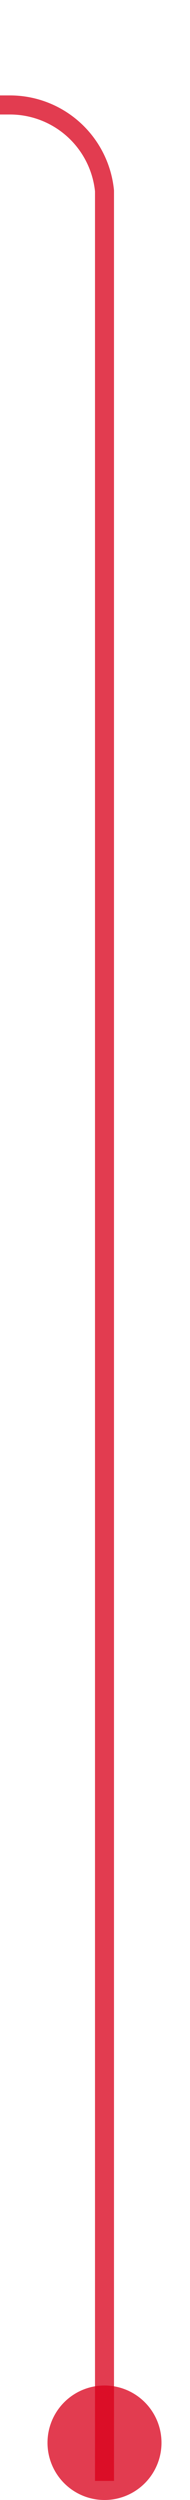 ﻿<?xml version="1.0" encoding="utf-8"?>
<svg version="1.1" xmlns:xlink="http://www.w3.org/1999/xlink" width="10px" height="131px" preserveAspectRatio="xMidYMin meet" viewBox="2127 764  8 131" xmlns="http://www.w3.org/2000/svg">
  <path d="M 2131.5 894  L 2131.5 774  A 5 5 0 0 0 2126.5 769.5 L 1971 769.5  " stroke-width="1" stroke="#d9001b" fill="none" stroke-opacity="0.765" />
  <path d="M 2131.5 889  A 3 3 0 0 0 2128.5 892 A 3 3 0 0 0 2131.5 895 A 3 3 0 0 0 2134.5 892 A 3 3 0 0 0 2131.5 889 Z M 1972 763.2  L 1966 769.5  L 1972 775.8  L 1972 763.2  Z " fill-rule="nonzero" fill="#d9001b" stroke="none" fill-opacity="0.765" />
</svg>